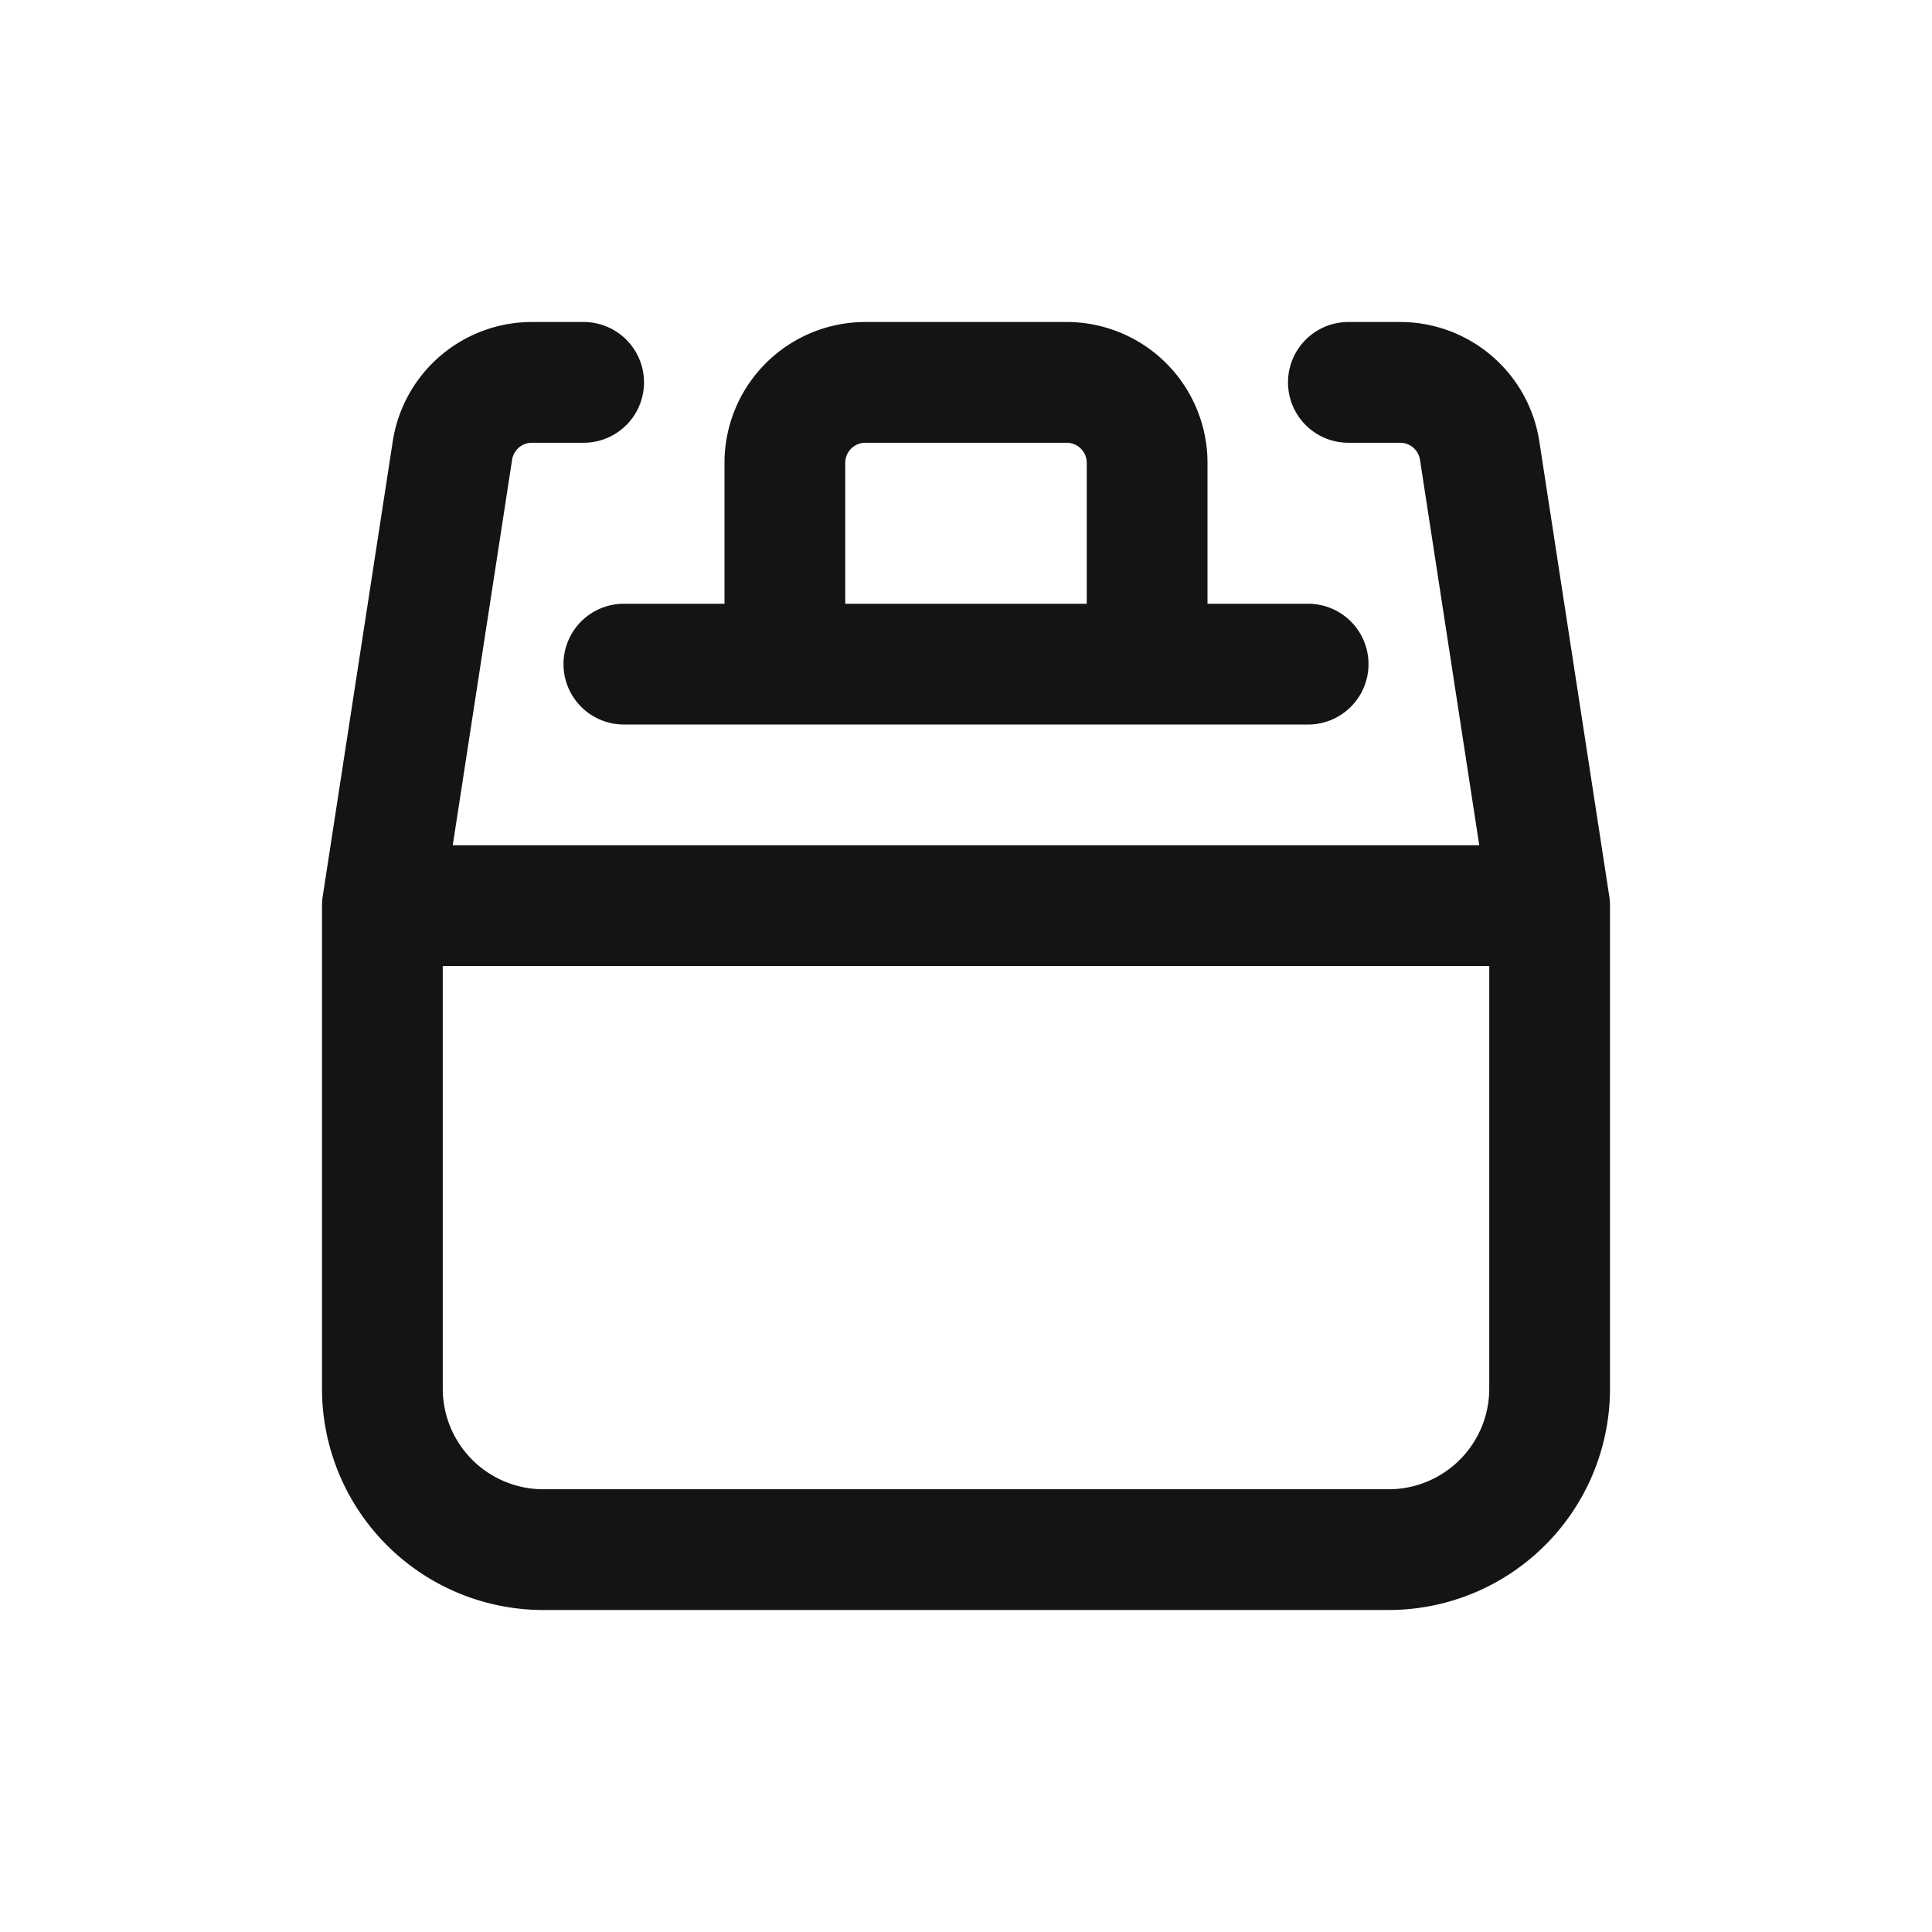<svg xmlns="http://www.w3.org/2000/svg" fill="none" viewBox="0 0 24 24" class="acv-icon"><path stroke="#141414" stroke-linecap="round" stroke-linejoin="round" stroke-width="1.5" d="M16.75 4.75h.642a1 1 0 0 1 .989.848l.869 5.652H4.75l.87-5.652a1 1 0 0 1 .988-.848h.642M4.75 11.25h14.5v6a2 2 0 0 1-2 2H6.75a2 2 0 0 1-2-2v-6Z"/><path stroke="#141414" stroke-linecap="round" stroke-linejoin="round" stroke-width="1.5" d="M9.75 8.25h4.5m-4.5 0v-2.5a1 1 0 0 1 1-1h2.5a1 1 0 0 1 1 1v2.5m-4.5 0h-2m6.5 0h2"/></svg>